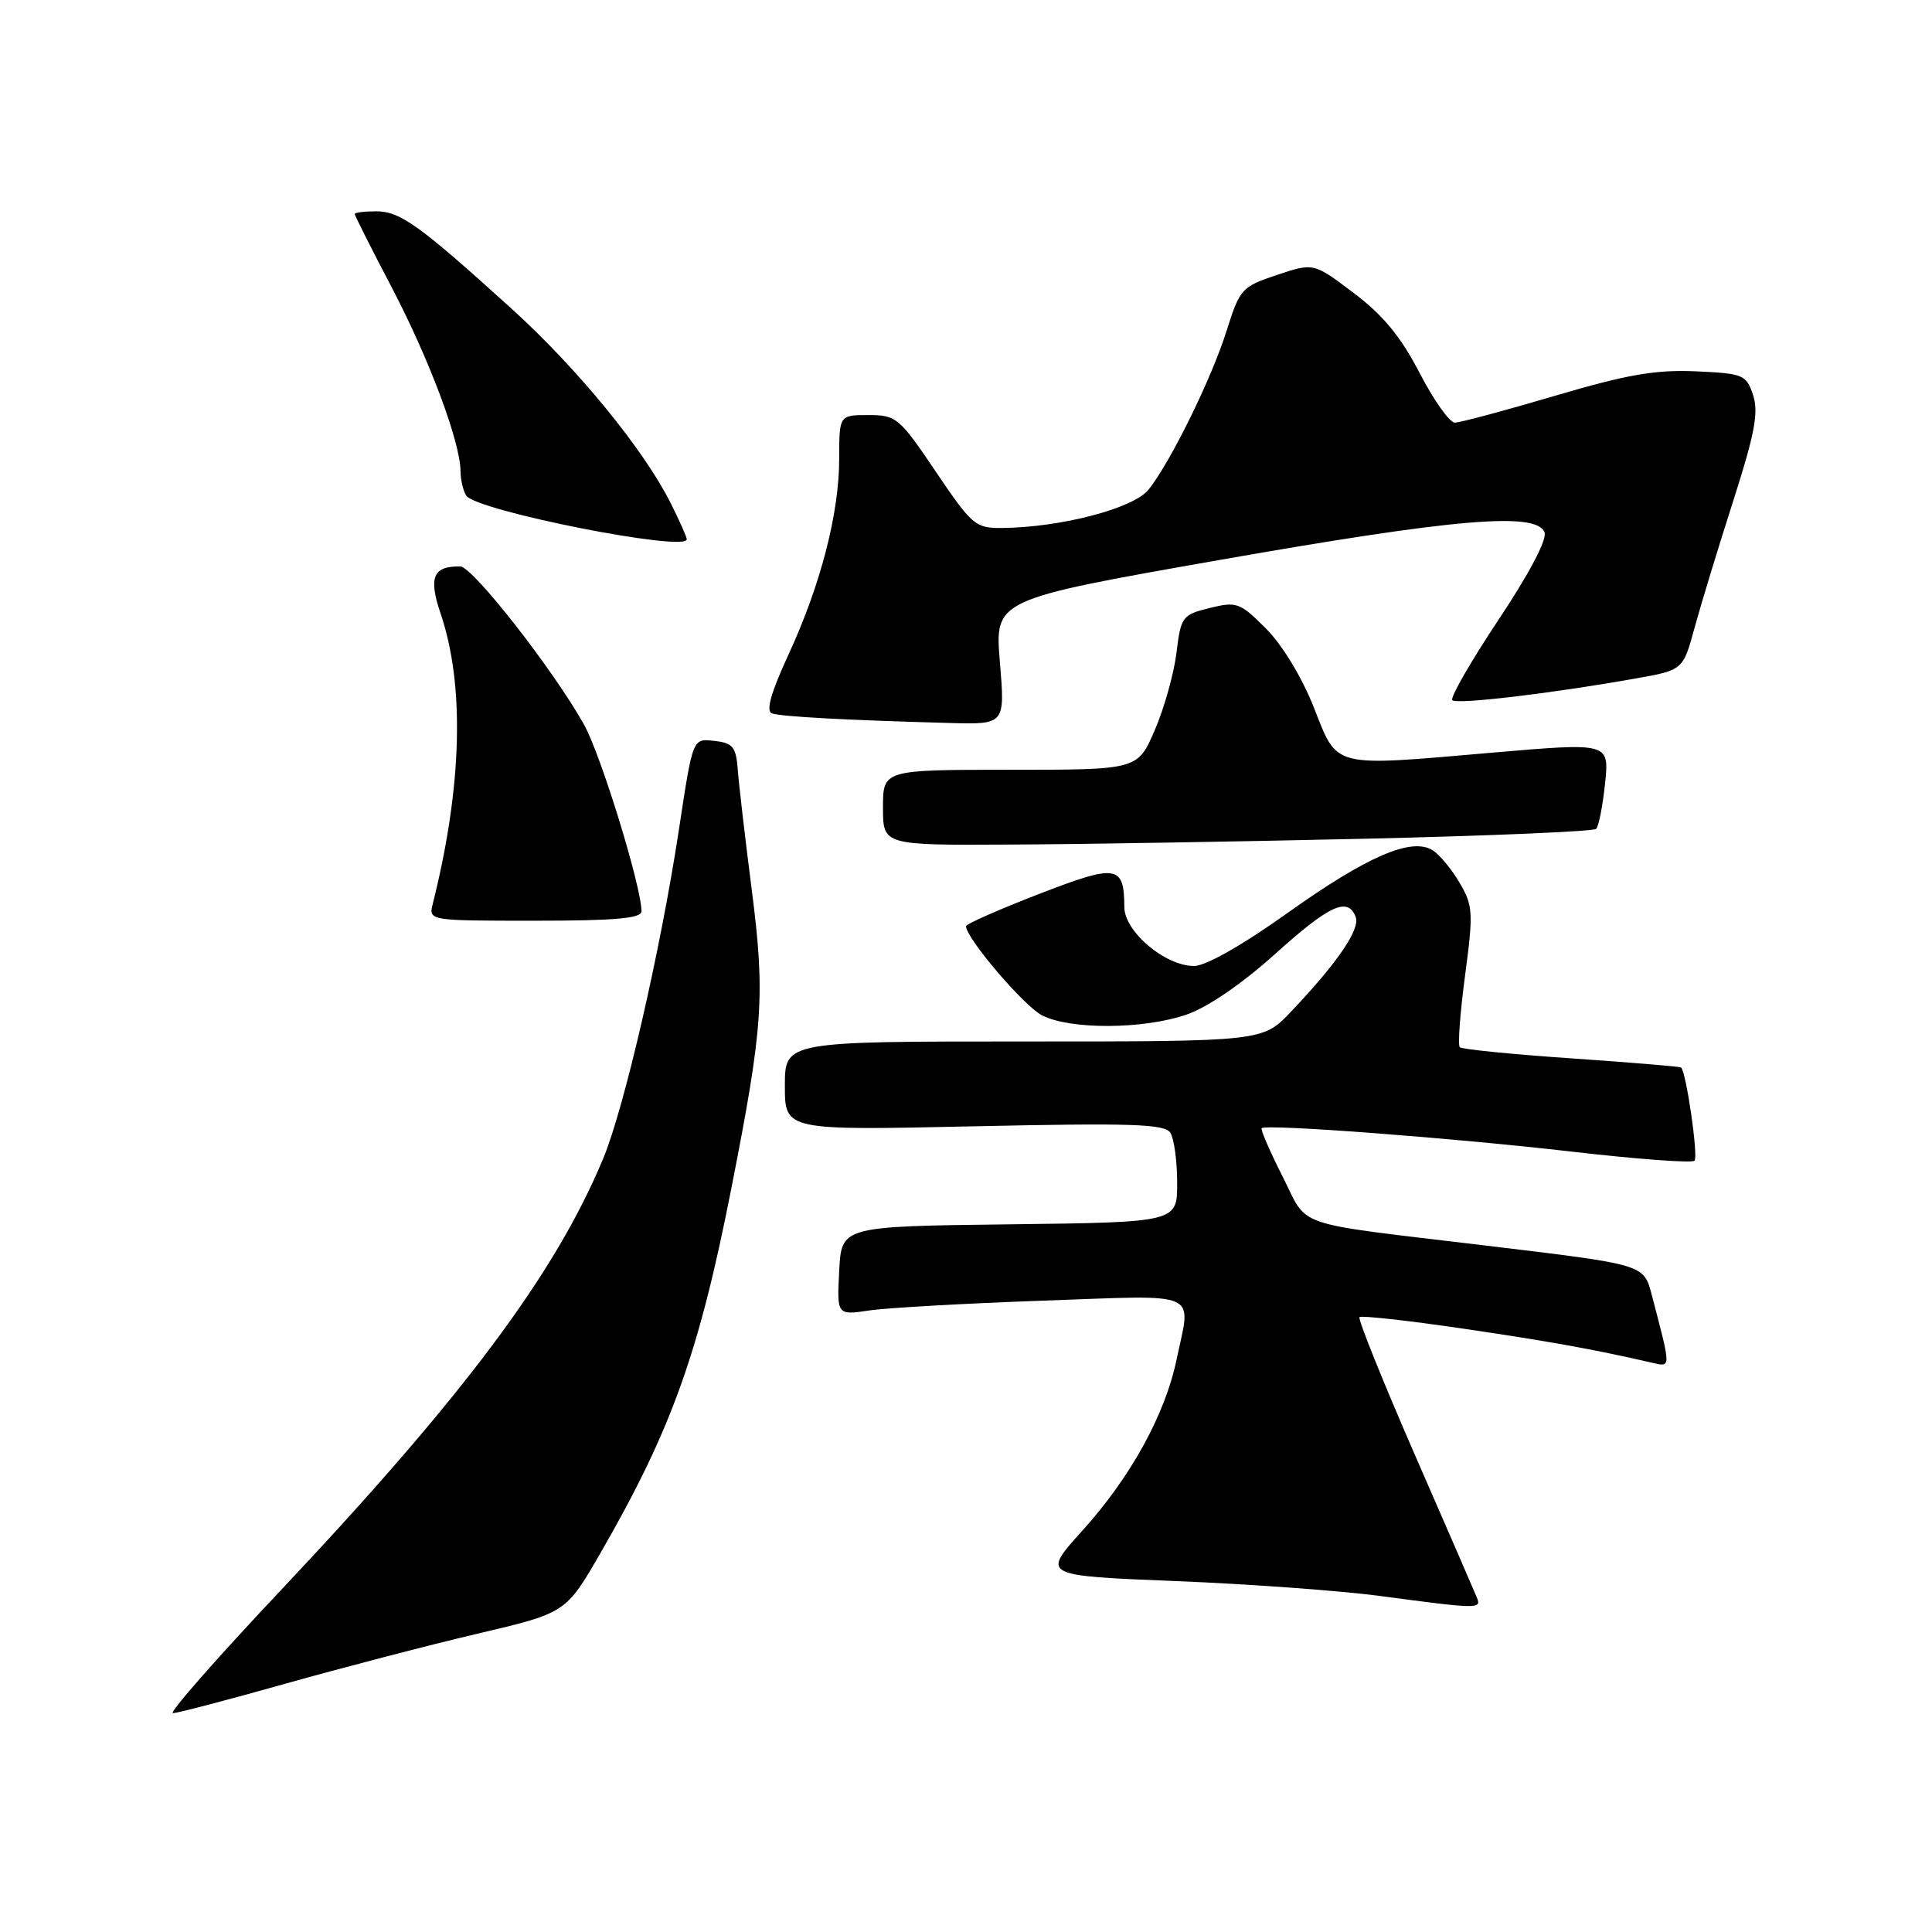 <?xml version="1.0" encoding="UTF-8" standalone="no"?>
<!DOCTYPE svg PUBLIC "-//W3C//DTD SVG 1.1//EN" "http://www.w3.org/Graphics/SVG/1.1/DTD/svg11.dtd" >
<svg xmlns="http://www.w3.org/2000/svg" xmlns:xlink="http://www.w3.org/1999/xlink" version="1.1" viewBox="0 0 256 256">
 <g >
 <path fill="currentColor"
d=" M 37.73 223.12 C 45.31 220.99 56.78 218.00 63.24 216.48 C 74.99 213.72 74.99 213.72 79.59 205.74 C 88.95 189.50 92.61 179.33 96.90 157.50 C 101.13 136.00 101.41 131.90 99.60 117.82 C 98.73 111.04 97.90 103.92 97.76 102.00 C 97.54 99.01 97.10 98.45 94.78 98.19 C 91.74 97.84 91.84 97.60 89.95 110.00 C 87.51 126.00 82.72 146.81 79.92 153.53 C 73.57 168.78 61.50 184.94 37.18 210.75 C 28.75 219.69 22.33 227.00 22.91 227.00 C 23.49 227.00 30.16 225.26 37.73 223.12 Z  M 195.72 211.75 C 195.44 211.06 191.73 202.50 187.46 192.73 C 183.20 182.95 179.90 174.76 180.14 174.53 C 180.37 174.29 186.49 174.97 193.73 176.03 C 205.46 177.76 210.90 178.74 218.87 180.56 C 221.45 181.15 221.45 181.47 218.94 171.86 C 217.78 167.46 218.34 167.63 196.50 165.00 C 170.81 161.91 173.44 162.81 169.93 155.85 C 168.24 152.52 167.01 149.66 167.18 149.49 C 167.78 148.91 192.53 150.78 208.21 152.59 C 216.85 153.59 224.20 154.14 224.53 153.80 C 225.06 153.28 223.44 142.06 222.75 141.45 C 222.61 141.32 216.07 140.78 208.21 140.24 C 200.36 139.70 193.70 139.04 193.43 138.76 C 193.15 138.49 193.47 134.21 194.13 129.25 C 195.24 120.93 195.18 120.00 193.41 116.98 C 192.36 115.18 190.75 113.24 189.84 112.67 C 187.04 110.91 181.16 113.45 170.61 120.97 C 164.63 125.24 159.76 128.00 158.22 128.00 C 154.39 128.00 149.00 123.45 148.98 120.20 C 148.95 114.60 148.01 114.45 137.62 118.48 C 132.33 120.53 128.00 122.44 128.00 122.72 C 128.00 124.30 135.65 133.28 138.06 134.53 C 141.77 136.45 151.45 136.41 157.19 134.45 C 159.98 133.50 164.52 130.40 168.91 126.45 C 176.17 119.91 178.60 118.79 179.64 121.51 C 180.26 123.12 177.18 127.62 171.06 134.06 C 167.31 138.00 167.31 138.00 135.65 138.00 C 104.00 138.00 104.00 138.00 104.00 143.89 C 104.00 149.79 104.00 149.79 129.10 149.24 C 149.97 148.79 154.34 148.93 155.08 150.10 C 155.57 150.87 155.98 153.85 155.98 156.73 C 156.00 161.96 156.00 161.96 133.75 162.23 C 111.50 162.50 111.50 162.50 111.20 168.39 C 110.89 174.28 110.89 174.28 115.20 173.64 C 117.56 173.29 127.94 172.71 138.25 172.34 C 159.44 171.60 157.84 170.89 155.89 180.20 C 154.37 187.48 149.78 195.79 143.39 202.85 C 138.03 208.79 138.03 208.79 155.76 209.50 C 165.52 209.89 177.78 210.79 183.00 211.49 C 195.76 213.20 196.30 213.21 195.72 211.75 Z  M 85.00 120.75 C 84.99 117.47 79.63 100.03 77.39 96.02 C 73.37 88.81 62.64 75.09 61.00 75.06 C 57.38 74.99 56.75 76.49 58.38 81.29 C 61.60 90.78 61.24 104.25 57.35 119.74 C 56.78 122.00 56.78 122.00 70.89 122.00 C 81.51 122.00 85.00 121.69 85.00 120.75 Z  M 180.69 111.14 C 197.30 110.76 211.16 110.17 211.50 109.83 C 211.84 109.49 212.37 106.78 212.68 103.81 C 213.24 98.40 213.24 98.40 197.87 99.72 C 176.22 101.59 177.30 101.86 174.08 93.71 C 172.50 89.73 169.89 85.42 167.74 83.28 C 164.31 79.84 163.87 79.68 160.30 80.56 C 156.66 81.46 156.47 81.71 155.89 86.50 C 155.55 89.25 154.26 93.86 153.01 96.75 C 150.75 102.00 150.75 102.00 133.88 102.00 C 117.00 102.00 117.00 102.00 117.00 107.00 C 117.00 112.00 117.00 112.00 133.75 111.91 C 142.96 111.87 164.09 111.52 180.69 111.14 Z  M 132.49 87.72 C 131.80 79.44 131.80 79.44 161.65 74.19 C 192.83 68.71 203.60 67.79 204.66 70.54 C 205.02 71.48 202.63 76.02 198.55 82.14 C 194.87 87.67 192.12 92.46 192.44 92.78 C 193.04 93.37 205.56 91.89 216.75 89.90 C 223.01 88.79 223.01 88.79 224.55 83.14 C 225.40 80.04 227.70 72.48 229.67 66.35 C 232.52 57.45 233.05 54.63 232.29 52.35 C 231.39 49.64 231.01 49.49 224.67 49.20 C 219.35 48.97 215.56 49.63 206.02 52.45 C 199.43 54.40 193.47 56.00 192.77 56.00 C 192.07 55.99 189.97 53.03 188.10 49.41 C 185.62 44.62 183.26 41.75 179.38 38.83 C 174.07 34.81 174.07 34.81 169.21 36.43 C 164.55 37.98 164.28 38.28 162.55 43.77 C 160.57 50.10 155.13 61.18 152.19 64.88 C 150.21 67.36 140.58 69.89 132.78 69.96 C 129.26 70.00 128.80 69.61 124.00 62.50 C 119.16 55.33 118.77 55.00 115.07 55.00 C 111.20 55.00 111.20 55.00 111.20 60.75 C 111.19 68.06 108.75 77.49 104.45 86.80 C 102.13 91.84 101.46 94.23 102.29 94.53 C 103.51 94.96 112.24 95.43 125.84 95.80 C 133.18 96.00 133.18 96.00 132.49 87.72 Z  M 91.00 71.46 C 91.00 71.16 90.05 69.03 88.89 66.71 C 85.35 59.62 76.57 48.88 67.89 41.00 C 55.60 29.85 53.03 28.00 49.86 28.00 C 48.29 28.00 47.00 28.16 47.00 28.36 C 47.00 28.55 49.21 32.94 51.92 38.11 C 56.87 47.57 60.99 58.56 61.02 62.42 C 61.02 63.56 61.37 65.03 61.78 65.67 C 63.05 67.67 91.00 73.21 91.00 71.46 Z "/>
</g>
</svg>